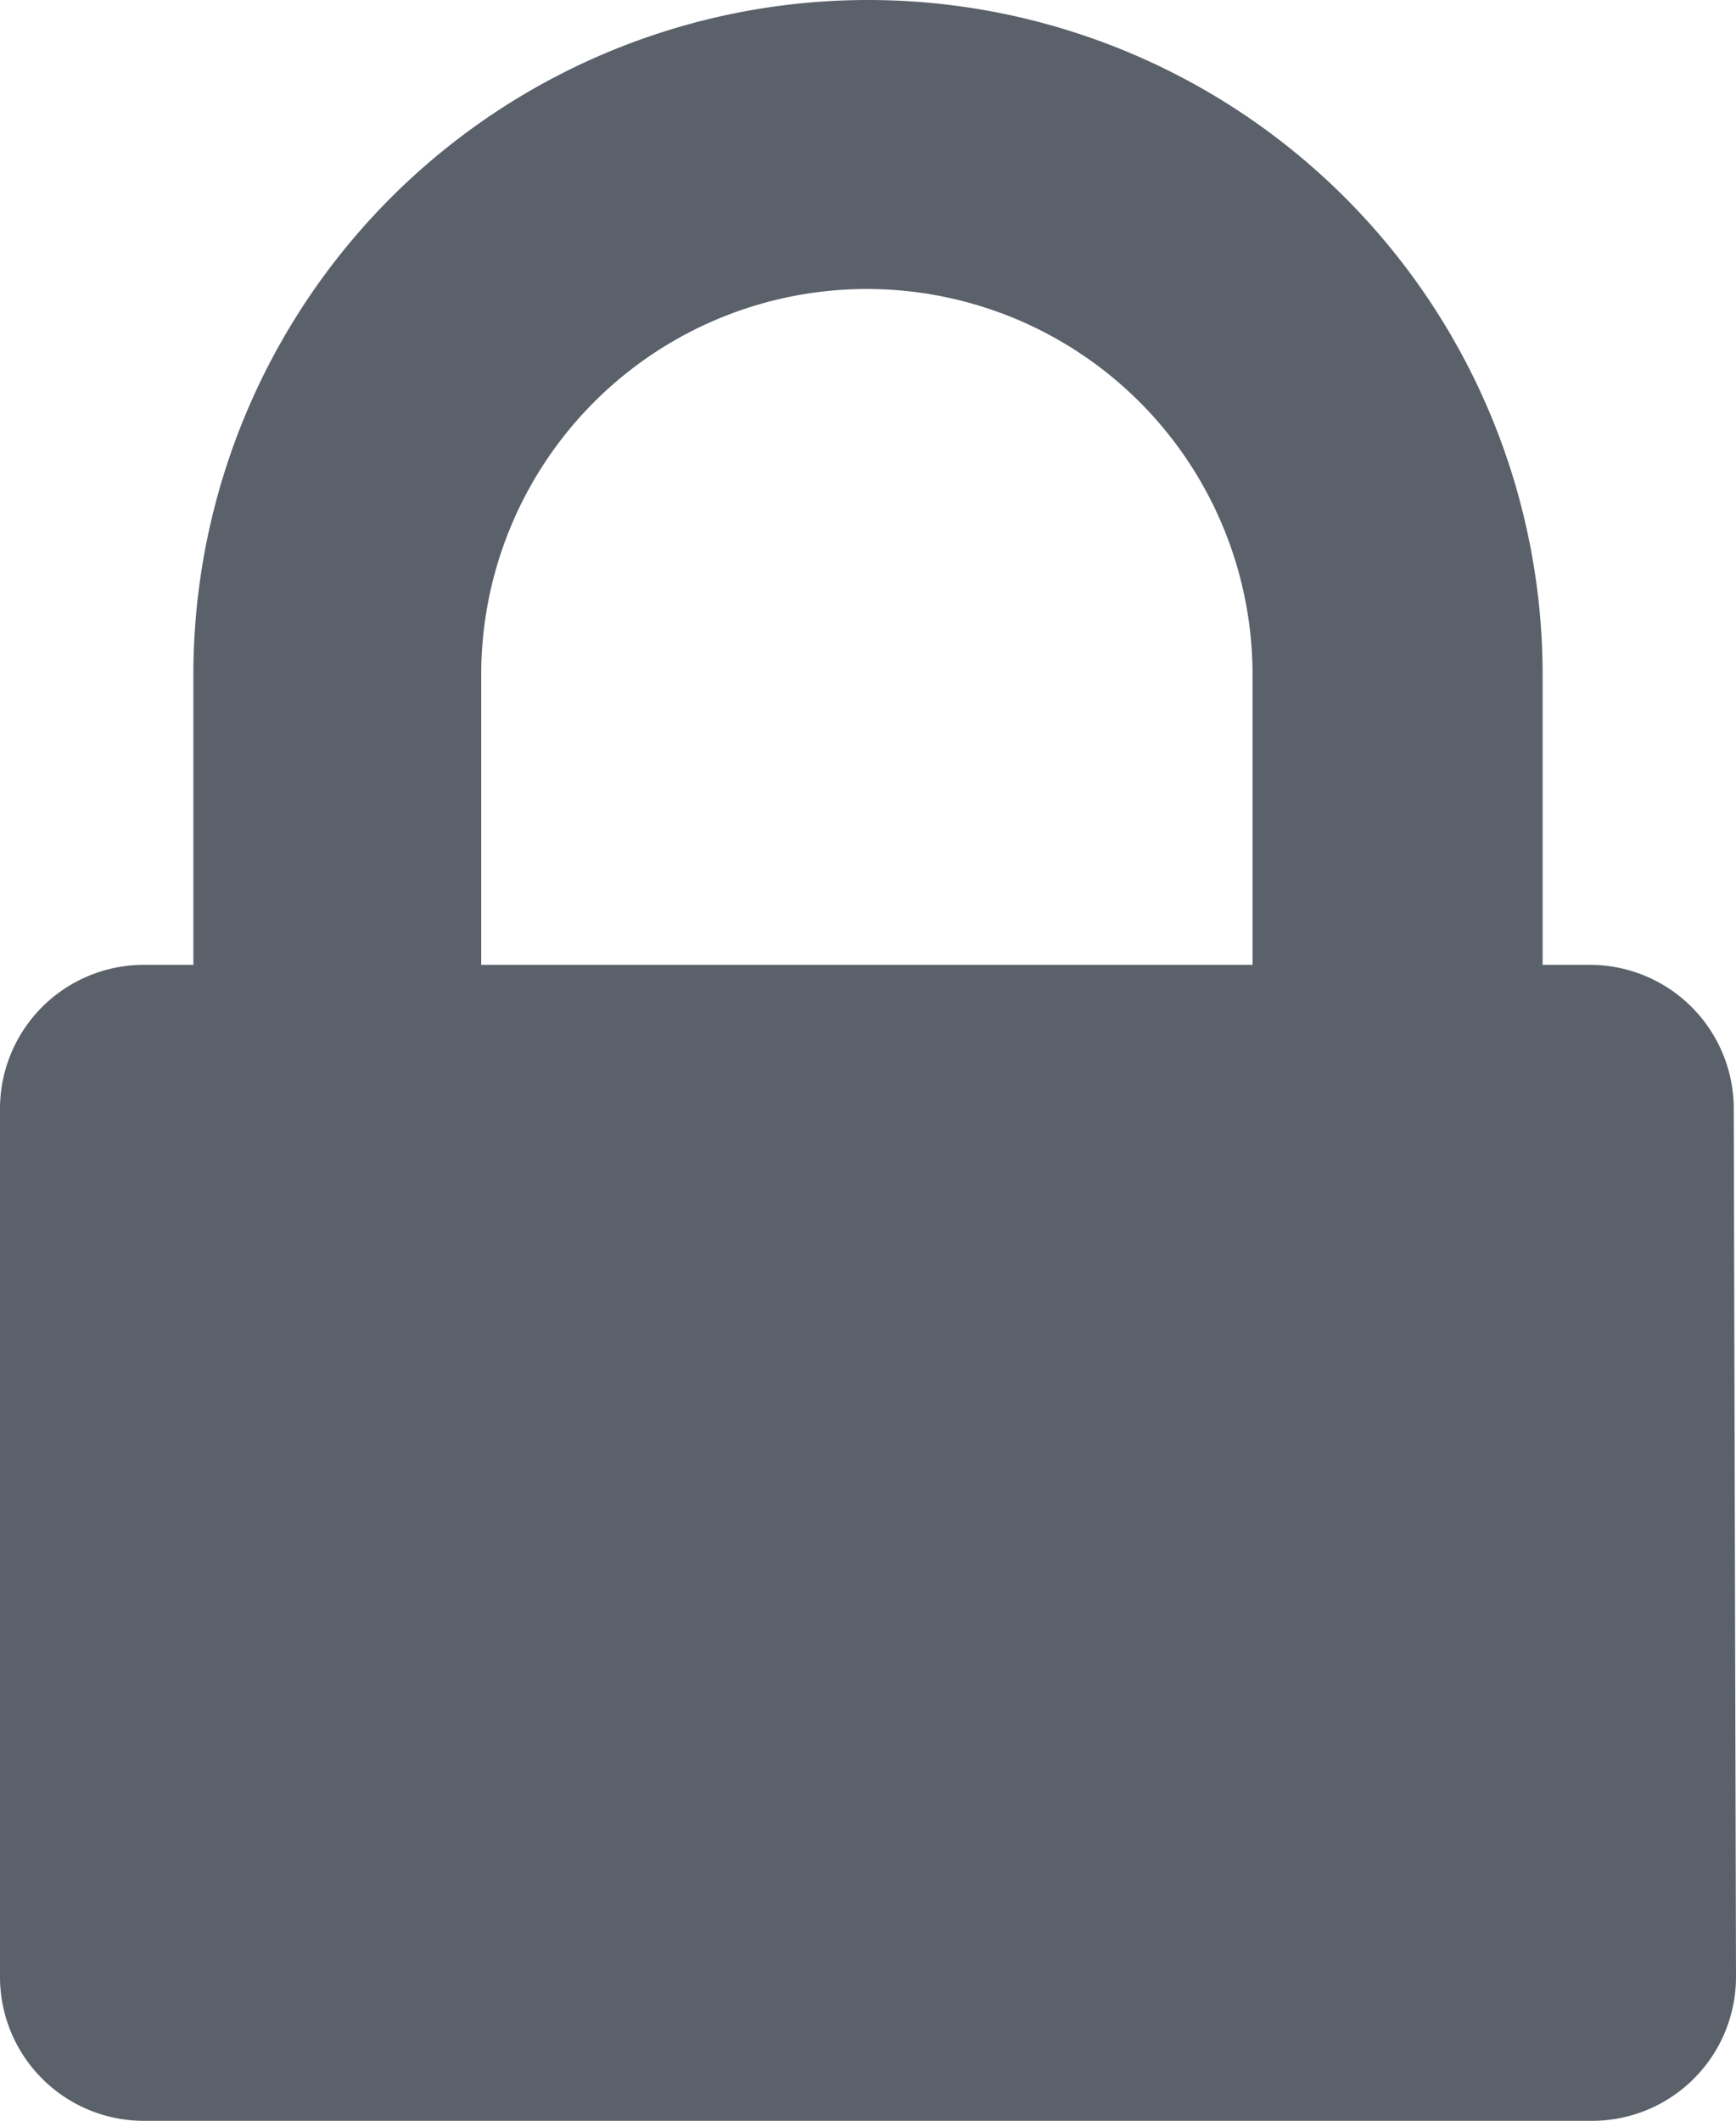 <svg xmlns="http://www.w3.org/2000/svg" viewBox="0 0 7.72 9.43"><defs><style>.cls-1{fill:#5b616a;}</style></defs><title>lock</title><g id="Layer_2" data-name="Layer 2"><g id="Layer_3" data-name="Layer 3"><path class="cls-1" d="M7.72,8.79a.64.64,0,0,1-.64.64H.64A.64.64,0,0,1,0,8.79V4.93a.64.64,0,0,1,.64-.64H.86V3a3,3,0,0,1,6,0V4.29h.21a.64.64,0,0,1,.64.64ZM5.57,4.29V3A1.71,1.71,0,0,0,2.14,3V4.29Z"/></g></g></svg>
